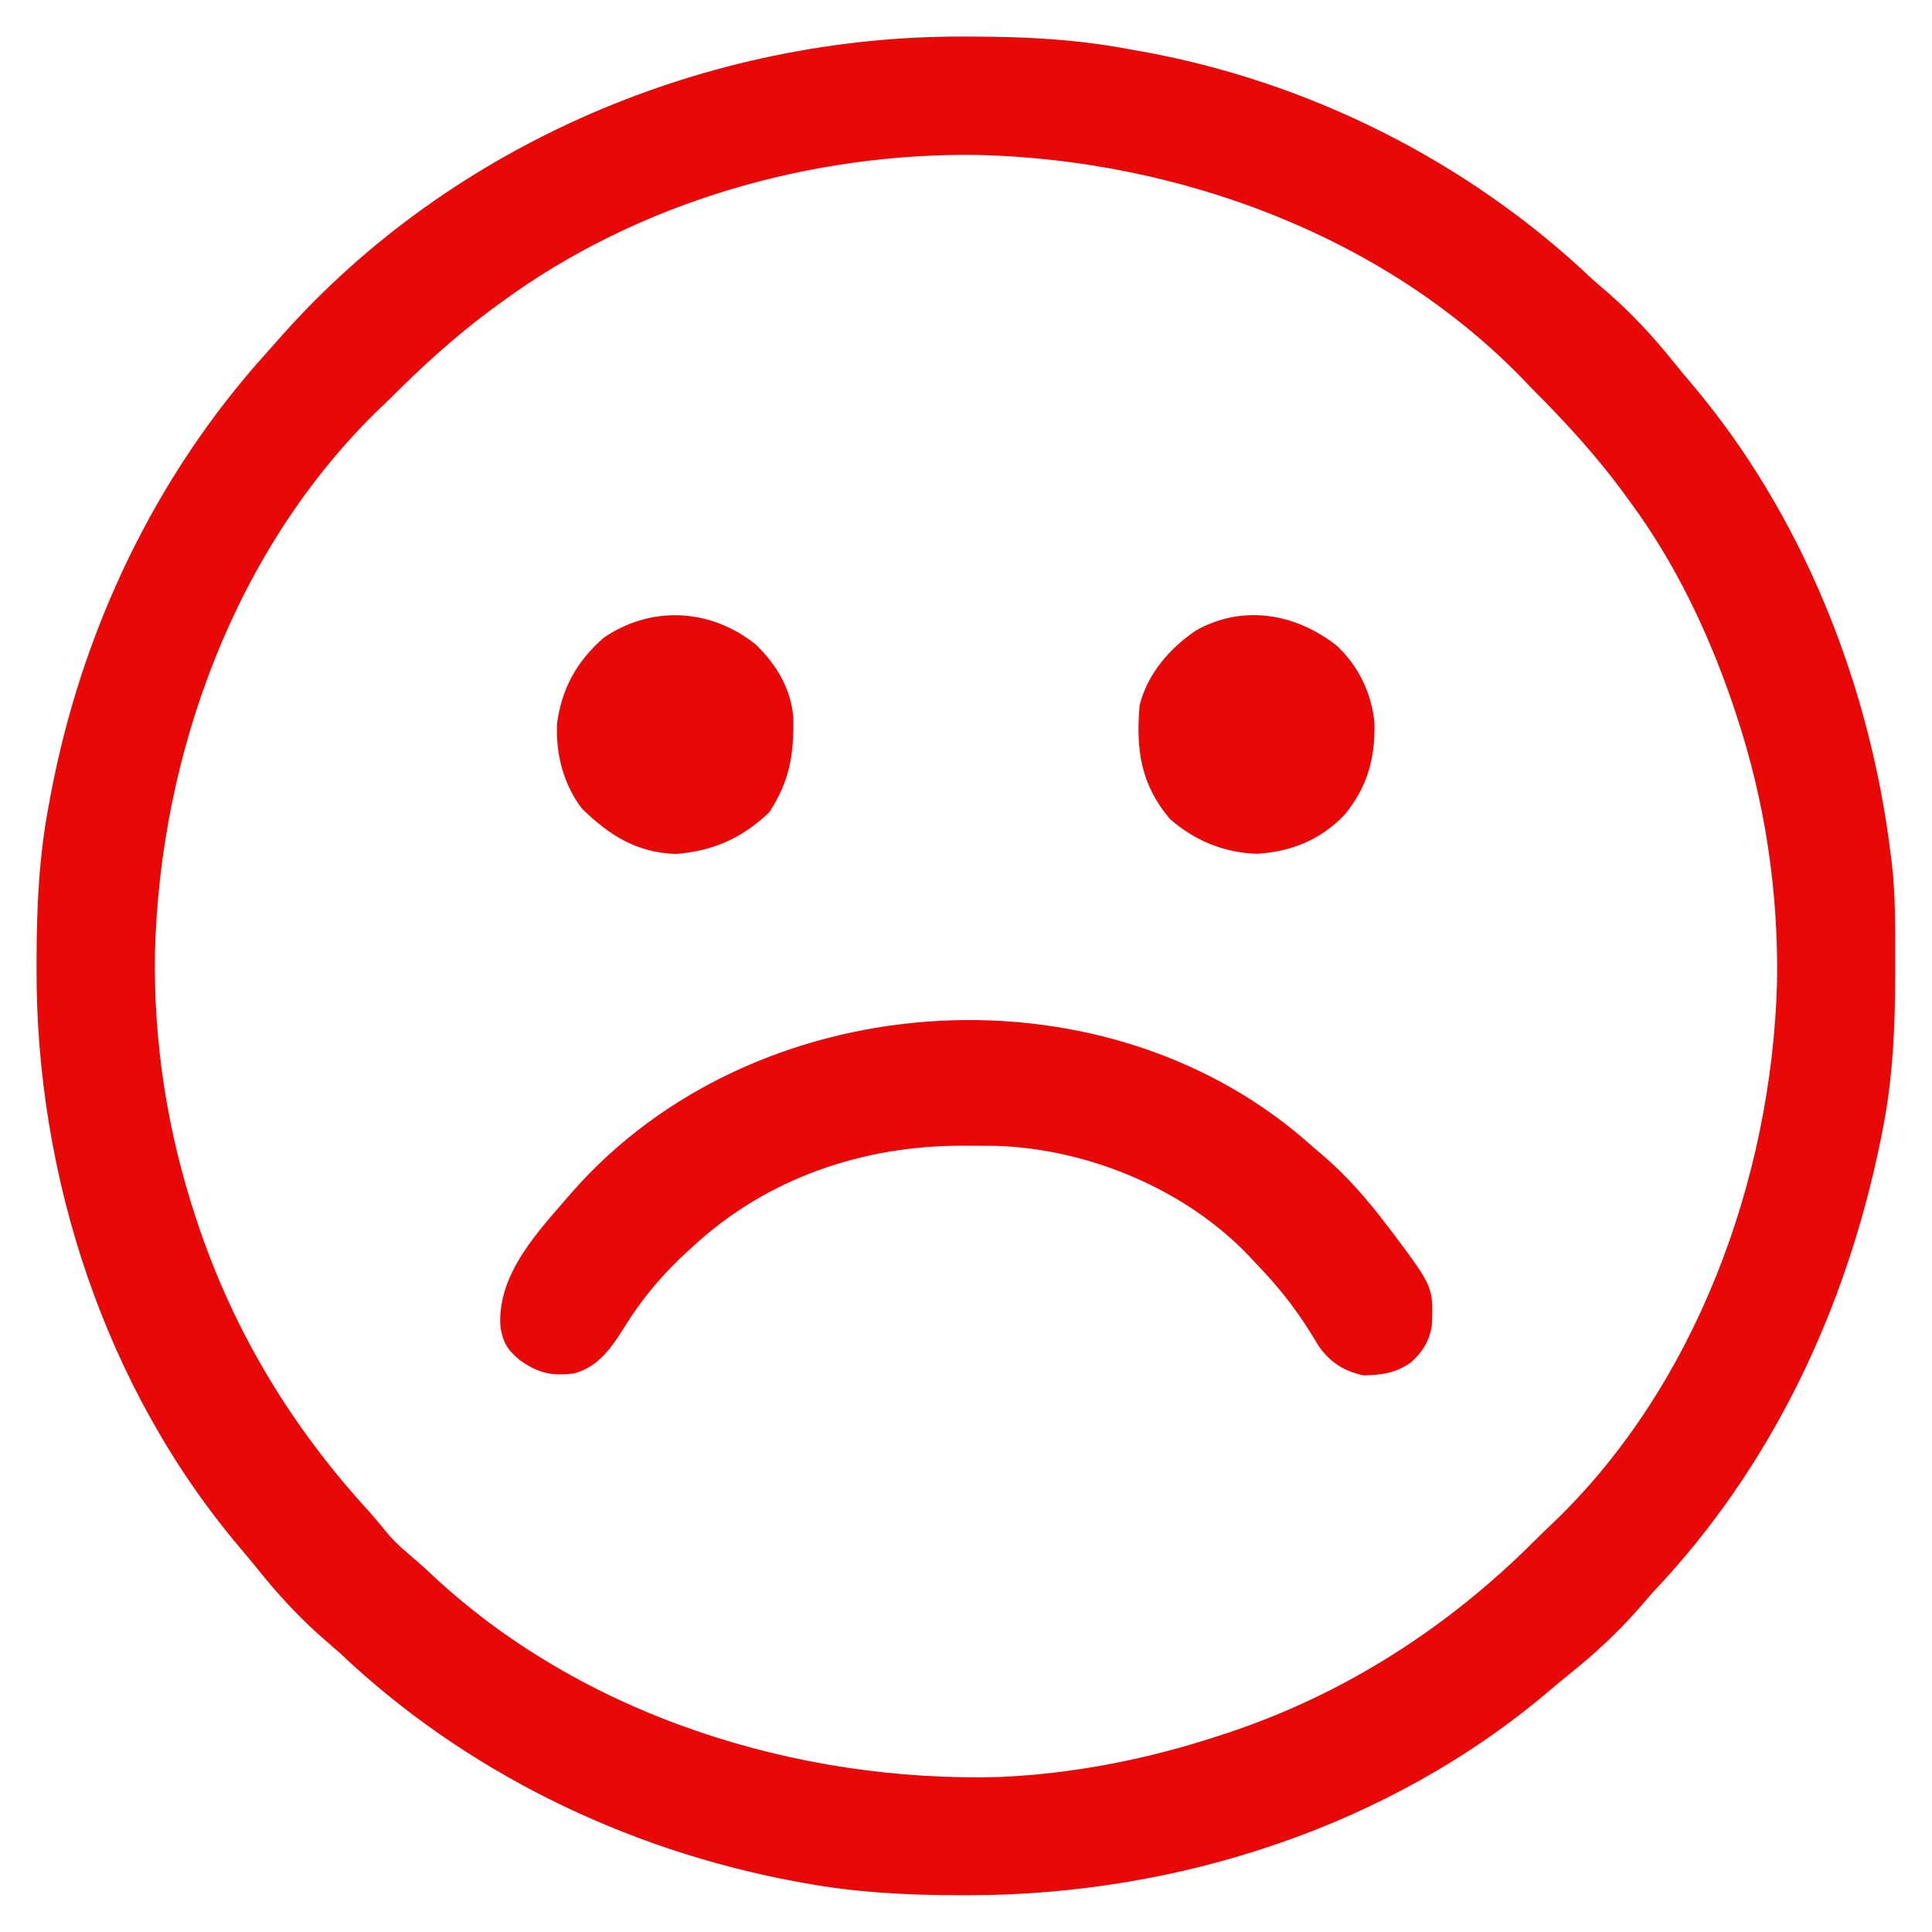 <?xml version="1.0" encoding="UTF-8"?>
<svg version="1.1" xmlns="http://www.w3.org/2000/svg" width="512" height="512">
<path d="M0 0 C0.875 0.002 1.75 0.004 2.652 0.006 C16.433 0.054 29.807 0.745 43.375 3.312 C44.267 3.468 45.159 3.624 46.079 3.784 C90.86 11.697 133.413 32.984 166.375 64.312 C167.785 65.549 169.201 66.779 170.625 68 C177.105 73.665 182.677 79.733 188.066 86.449 C189.529 88.263 191.014 90.06 192.527 91.832 C221.915 126.427 239.856 171.495 245.375 216.312 C245.469 217.002 245.564 217.691 245.661 218.401 C246.748 227.389 246.619 236.461 246.625 245.5 C246.626 246.392 246.626 247.285 246.627 248.204 C246.61 262.104 246.07 275.637 243.375 289.312 C243.102 290.706 243.102 290.706 242.823 292.127 C233.775 336.899 214.003 379.034 182.375 412.312 C181.138 413.723 179.909 415.139 178.688 416.562 C173.023 423.042 166.955 428.614 160.238 434.004 C158.424 435.467 156.627 436.951 154.855 438.465 C112.491 474.452 56.265 492.523 1.188 492.562 C0.347 492.563 -0.494 492.564 -1.361 492.565 C-15.303 492.547 -28.885 491.846 -42.625 489.312 C-43.514 489.152 -44.403 488.991 -45.319 488.825 C-90.061 480.404 -132.573 459.726 -165.625 428.312 C-167.035 427.076 -168.451 425.846 -169.875 424.625 C-176.355 418.96 -181.927 412.892 -187.316 406.176 C-188.779 404.362 -190.264 402.565 -191.777 400.793 C-227.822 358.361 -246.178 301.926 -245.938 246.688 C-245.936 245.813 -245.934 244.938 -245.932 244.036 C-245.884 230.267 -245.252 216.862 -242.625 203.312 C-242.464 202.442 -242.303 201.572 -242.137 200.675 C-233.954 157.486 -214.558 116.533 -185.041 83.88 C-183.645 82.334 -182.267 80.774 -180.891 79.211 C-135.567 28.199 -67.841 -0.295 0 0 Z M-122.625 70.312 C-123.677 71.081 -124.729 71.849 -125.812 72.641 C-135.44 79.804 -144.155 87.815 -152.625 96.312 C-153.38 97.033 -154.136 97.754 -154.914 98.496 C-193.3 135.534 -213.182 190.135 -214.559 242.73 C-214.949 266.789 -211.235 290.483 -203.625 313.312 C-203.342 314.162 -203.058 315.012 -202.767 315.888 C-193.116 344.156 -177.867 369.047 -157.703 390.988 C-156.279 392.581 -154.908 394.223 -153.586 395.902 C-151.832 398.058 -150.118 399.778 -148 401.562 C-145.781 403.449 -143.597 405.339 -141.48 407.34 C-101.645 444.868 -44.505 462.785 9.5 461.227 C29.245 460.329 48.628 456.475 67.375 450.312 C68.176 450.051 68.977 449.789 69.802 449.52 C100.643 439.261 127.987 421.7 150.926 398.762 C152.459 397.229 154.012 395.716 155.594 394.234 C193.765 357.894 213.88 302.679 215.309 250.738 C215.719 226.377 212.082 202.435 204.375 179.312 C204.092 178.463 203.808 177.613 203.517 176.737 C197.084 157.893 188.24 139.366 176.375 123.312 C175.608 122.263 174.841 121.214 174.051 120.133 C166.889 110.501 158.874 101.785 150.375 93.312 C149.654 92.557 148.934 91.802 148.191 91.023 C111.154 52.638 56.552 32.756 3.957 31.379 C-40.556 30.656 -86.518 43.848 -122.625 70.312 Z " fill="#E80808" transform="translate(255.625,9.688)"/>
<path d="M0 0 C0.842 0.74 1.684 1.48 2.551 2.242 C3.403 2.961 4.255 3.681 5.133 4.422 C11.373 9.809 16.545 15.703 21.551 22.242 C22.277 23.187 23.002 24.132 23.75 25.105 C34.413 39.356 34.413 39.356 34 49.621 C33.289 53.768 31.609 56.402 28.551 59.242 C24.44 62.139 20.875 62.603 15.992 62.738 C10.774 61.678 6.976 59.251 3.996 54.922 C3.21 53.662 2.437 52.393 1.676 51.117 C-2.476 44.54 -7.011 38.829 -12.449 33.242 C-13.105 32.536 -13.761 31.829 -14.438 31.102 C-31.345 13.347 -57.092 2.68 -81.453 1.906 C-83.973 1.876 -86.492 1.864 -89.012 1.867 C-89.67 1.867 -90.328 1.868 -91.006 1.868 C-116.987 1.951 -142.141 10.51 -161.449 28.242 C-161.935 28.68 -162.421 29.118 -162.921 29.569 C-169.725 35.762 -175.209 42.251 -180.065 50.079 C-183.433 55.488 -186.989 60.59 -193.449 62.242 C-199.429 62.928 -202.825 62.138 -207.75 58.645 C-210.955 55.999 -212.17 53.994 -212.828 49.867 C-213.779 35.626 -202.494 24.251 -193.746 14.066 C-146.046 -40.219 -55.123 -47.201 0 0 Z " fill="#E80808" transform="translate(345.449,301.758)"/>
<path d="M0 0 C5.578 5.175 9.634 11.924 10.203 19.617 C10.391 29.35 9.235 36.393 3.84 44.645 C-3.365 51.536 -11.034 54.911 -20.91 55.707 C-31.3 55.361 -38.553 50.775 -45.785 43.707 C-50.74 37.257 -52.776 29.181 -52.41 21.152 C-51.132 11.753 -47.162 4.637 -40.035 -1.605 C-27.45 -10.19 -11.861 -9.357 0 0 Z " fill="#E80808" transform="translate(200.035,170.605)"/>
<path d="M0 0 C5.706 5.273 9.225 12.56 9.988 20.285 C10.252 29.725 8.164 37.367 2.125 44.75 C-4.269 51.419 -11.822 54.507 -20.938 55.125 C-29.665 54.961 -37.729 51.636 -44.25 45.875 C-51.932 36.696 -53.232 27.635 -52.25 15.875 C-50.238 7.562 -44.346 0.749 -37.375 -4 C-25.019 -11.02 -10.863 -8.609 0 0 Z " fill="#E80808" transform="translate(354.25,171.125)"/>
</svg>
